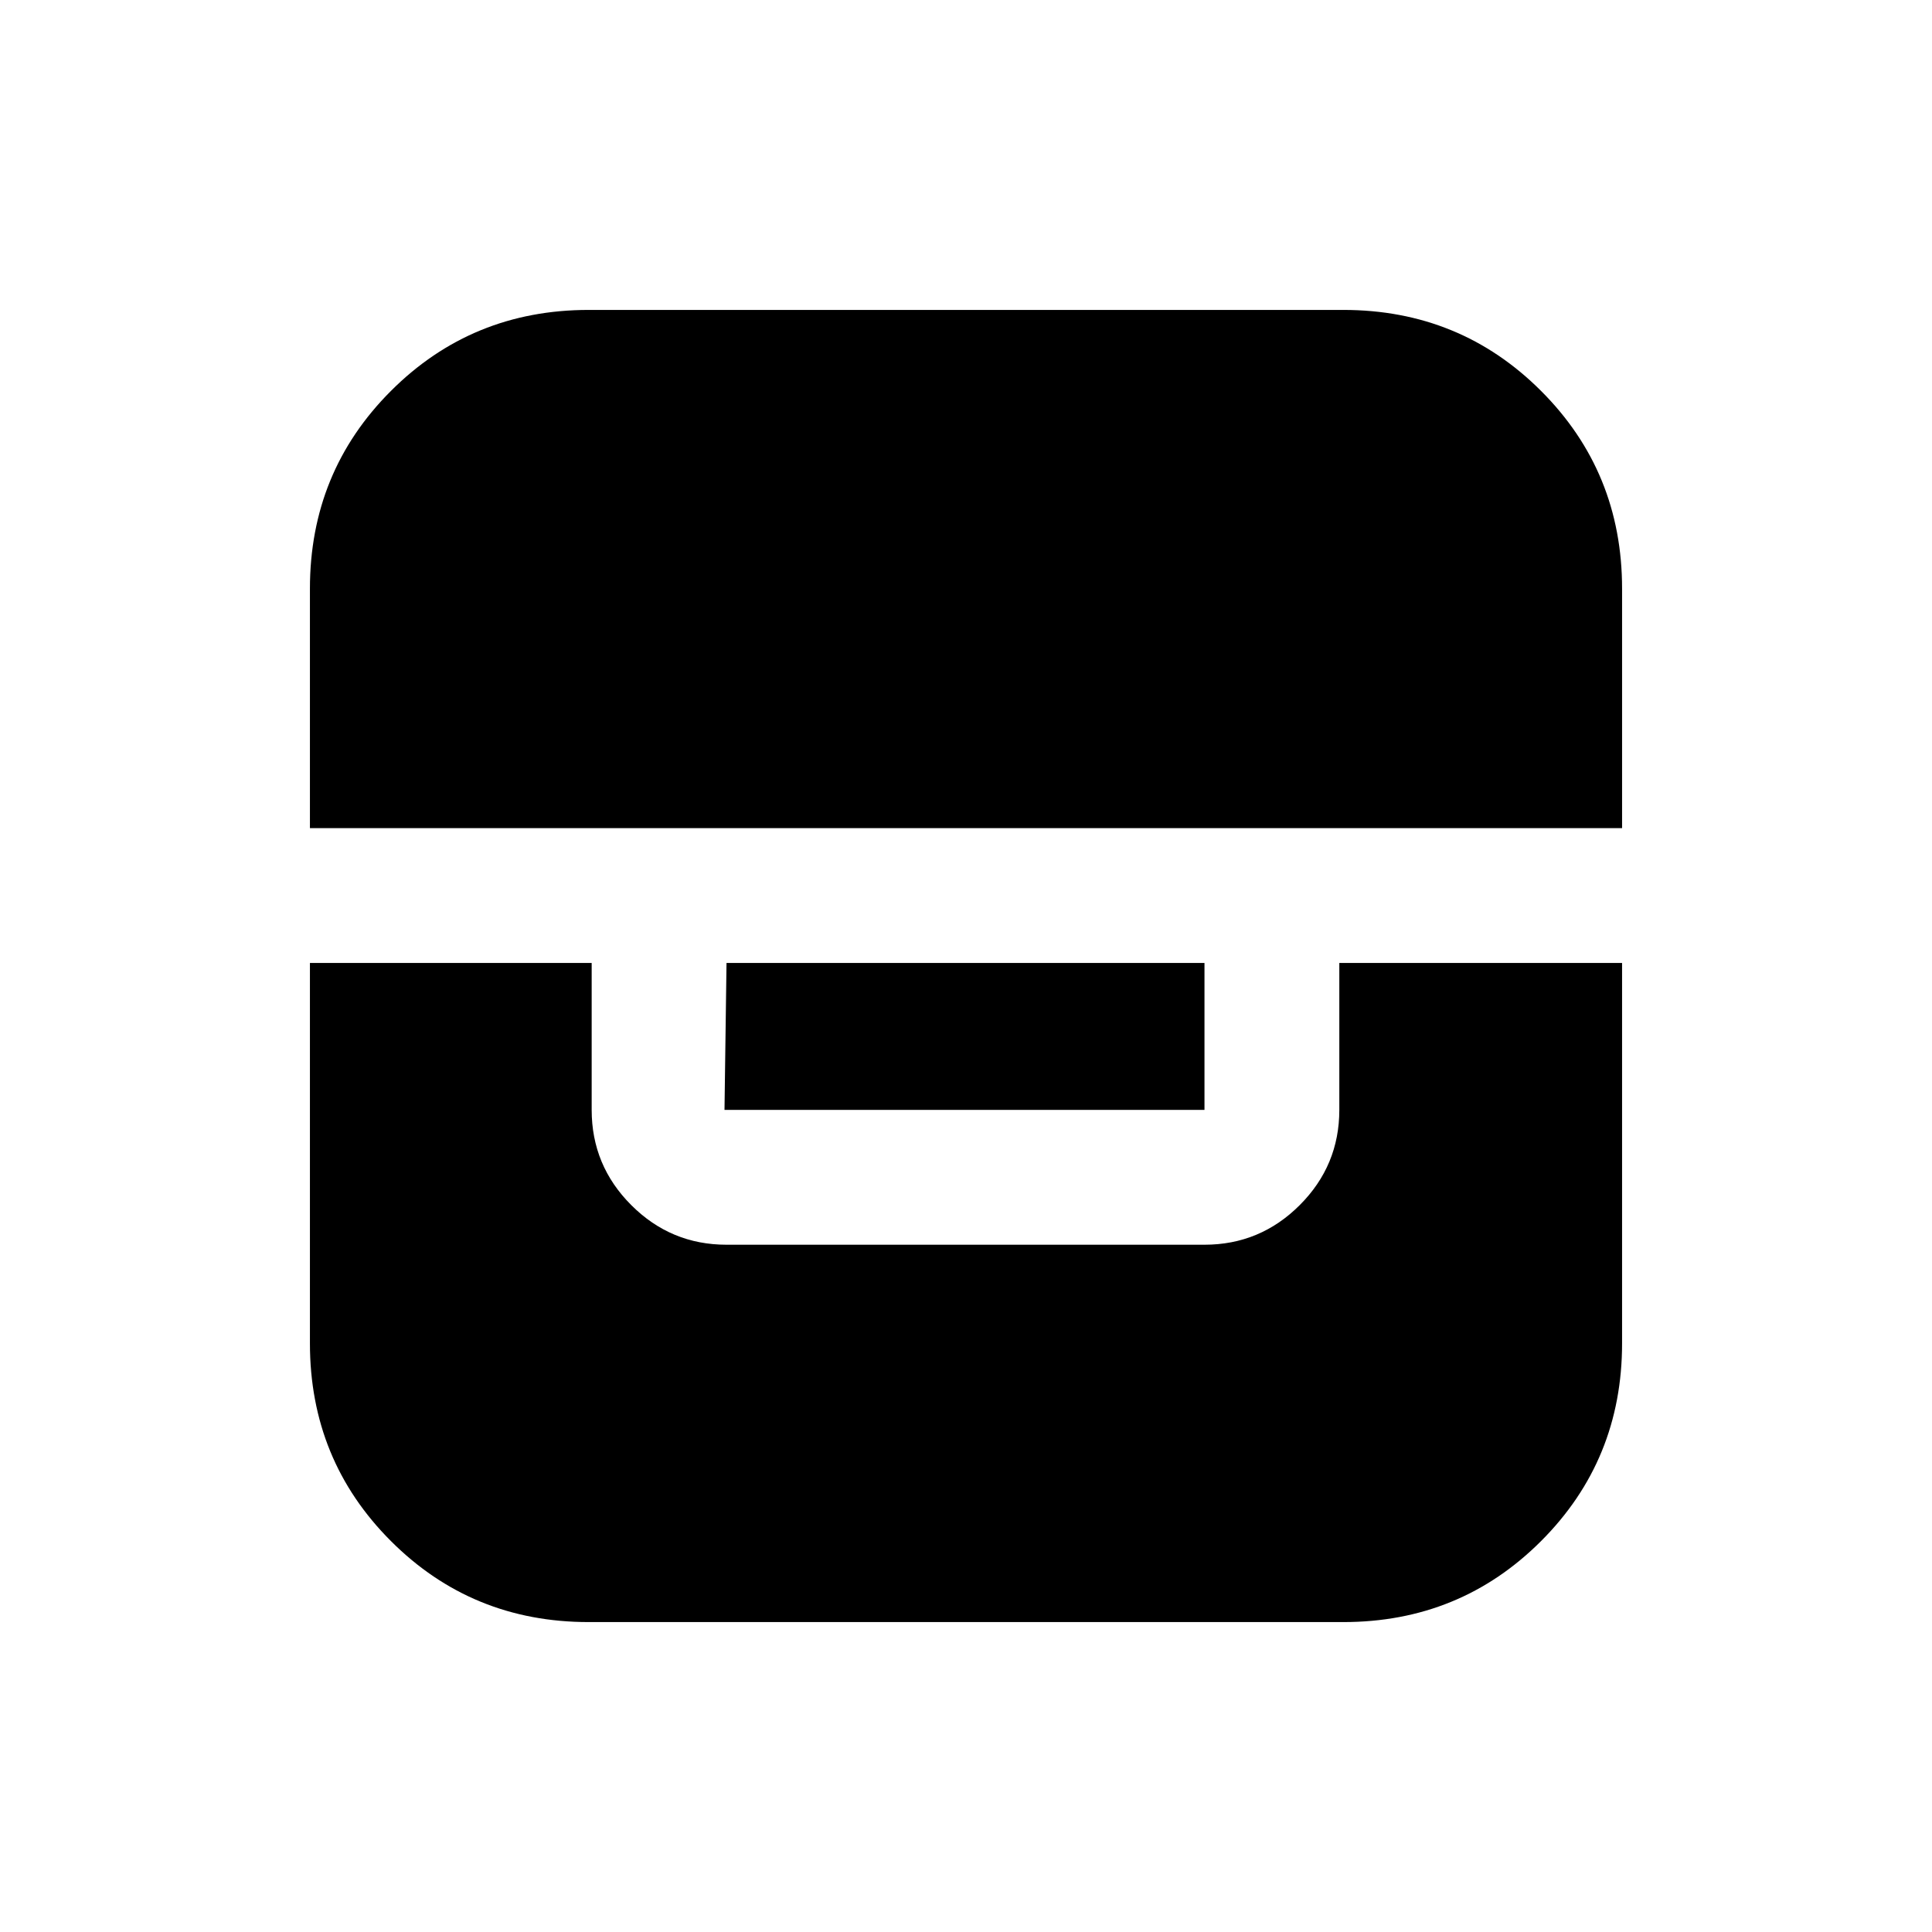 <svg xmlns="http://www.w3.org/2000/svg" height="20" viewBox="0 -960 960 960" width="20"><path d="M154-481.5v189q0 58 40.25 98.25T292.5-154h375q58 0 98.25-40.25T806-292.5v-189H665.5v73q0 27.64-19.68 47.32T598.5-341.5H361q-27.64 0-47.32-19.68T294-408.5v-73H154Zm207 0-1 73h238.5v-73H361Zm-207-67h652v-119q0-58-40.25-98.25T667.5-806h-375q-58 0-98.25 40.25T154-667.5v119Z"/></svg>
